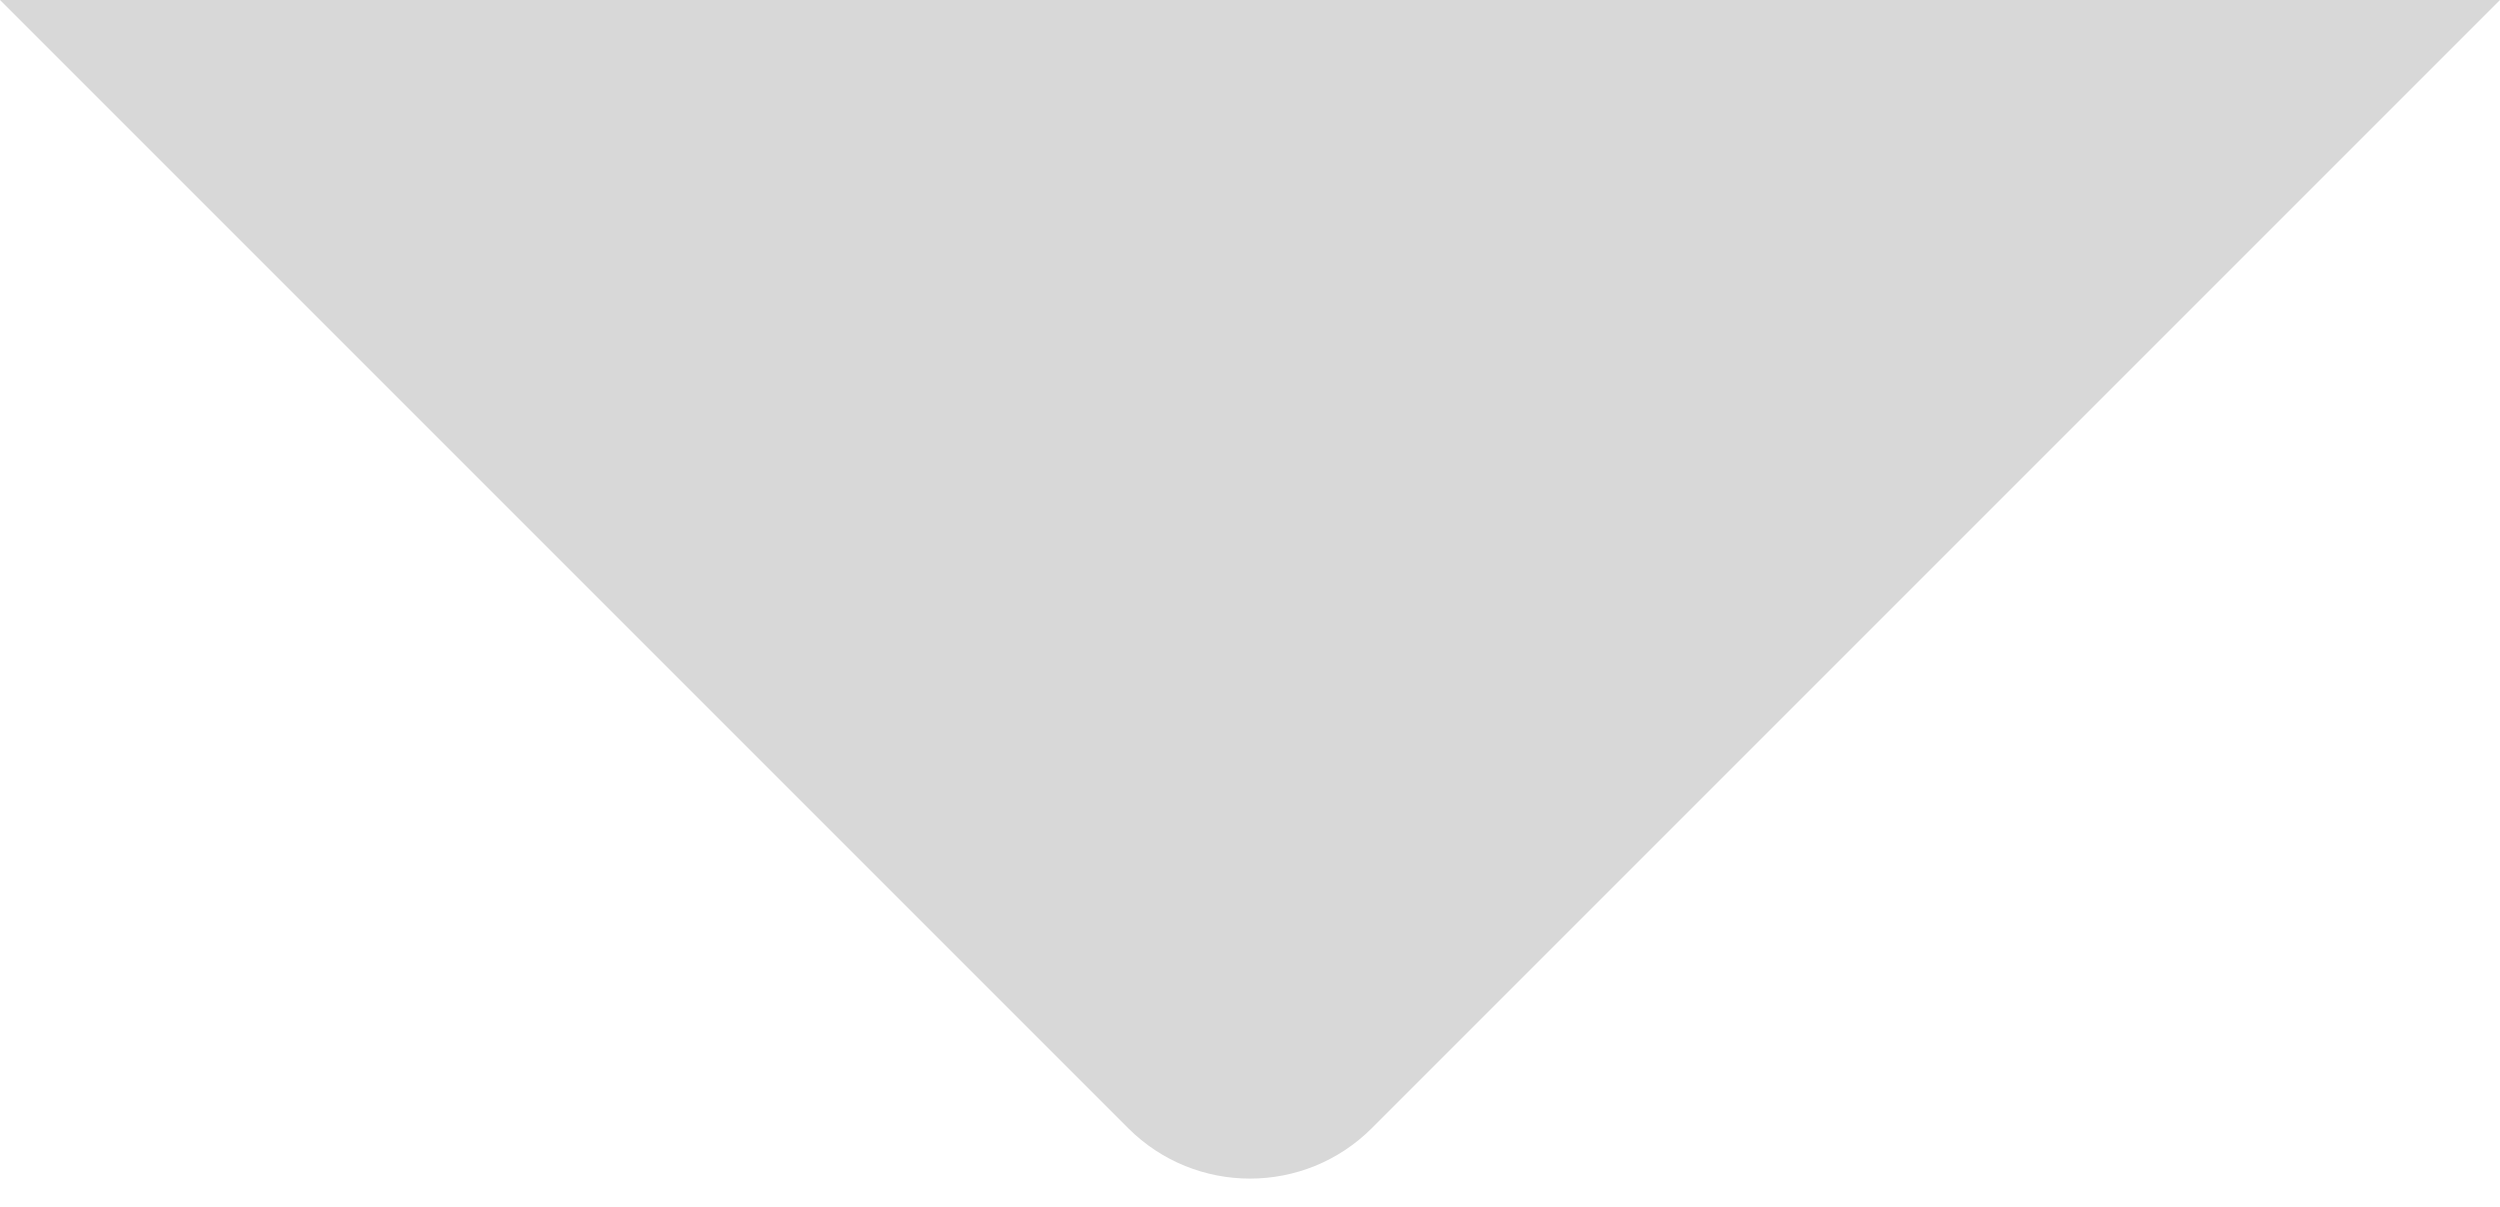 <svg width="29" height="14" viewBox="0 0 29 14" fill="none" xmlns="http://www.w3.org/2000/svg">
<path d="M13.086 13.086L0 0H29L15.914 13.086C15.133 13.867 13.867 13.867 13.086 13.086Z" fill="#D8D8D8"/>
</svg>
